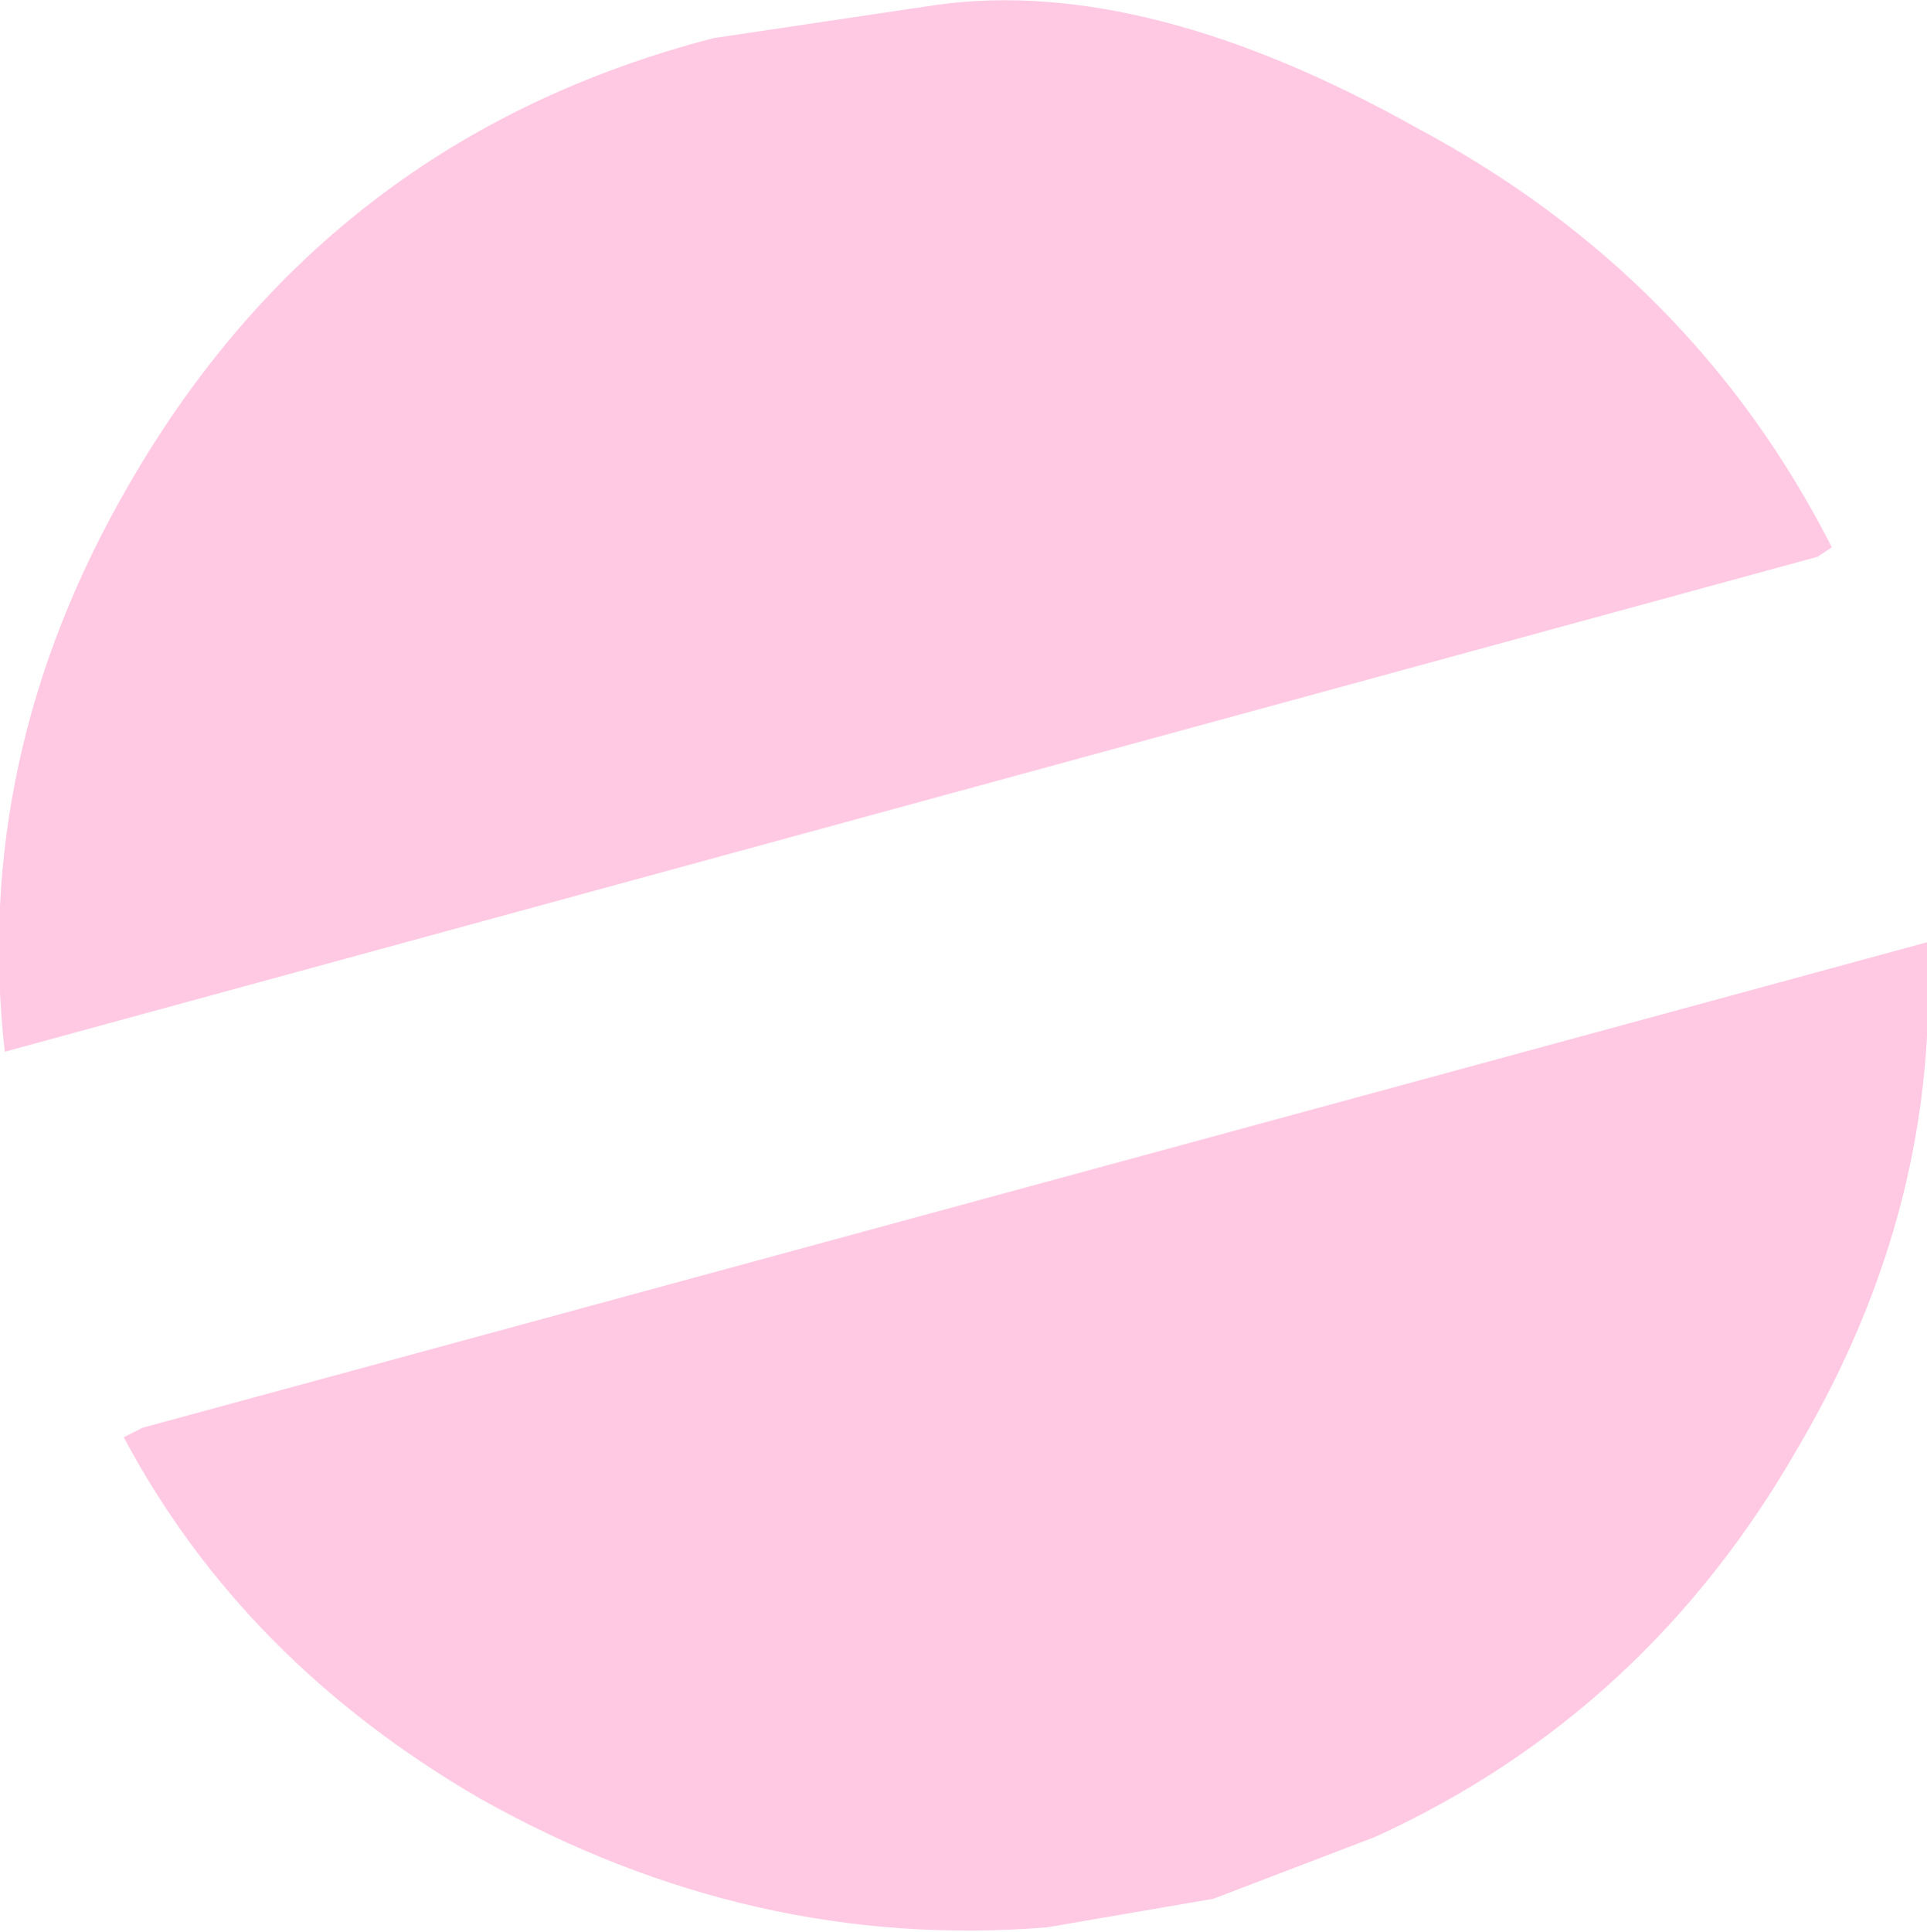 <?xml version="1.0" encoding="UTF-8" standalone="no"?>
<svg xmlns:xlink="http://www.w3.org/1999/xlink" height="20.3px" width="20.25px" xmlns="http://www.w3.org/2000/svg">
  <g transform="matrix(1.0, 0.0, 0.0, 1.0, 10.15, 10.15)">
    <path d="M4.75 -8.8 Q7.65 -7.25 9.1 -4.4 L8.95 -4.3 -10.1 0.9 Q-10.45 -2.2 -8.8 -5.05 -6.7 -8.7 -2.65 -9.75 L-0.3 -10.1 Q1.9 -10.4 4.75 -8.8 M4.3 9.15 L2.6 9.8 0.85 10.1 Q-2.25 10.35 -5.1 8.75 -7.6 7.3 -8.85 4.95 L-8.65 4.85 10.1 -0.25 Q10.25 2.5 8.75 5.05 7.15 7.85 4.3 9.15" fill="#ffc9e3" fill-rule="evenodd" stroke="none"/>
  </g>
</svg>
